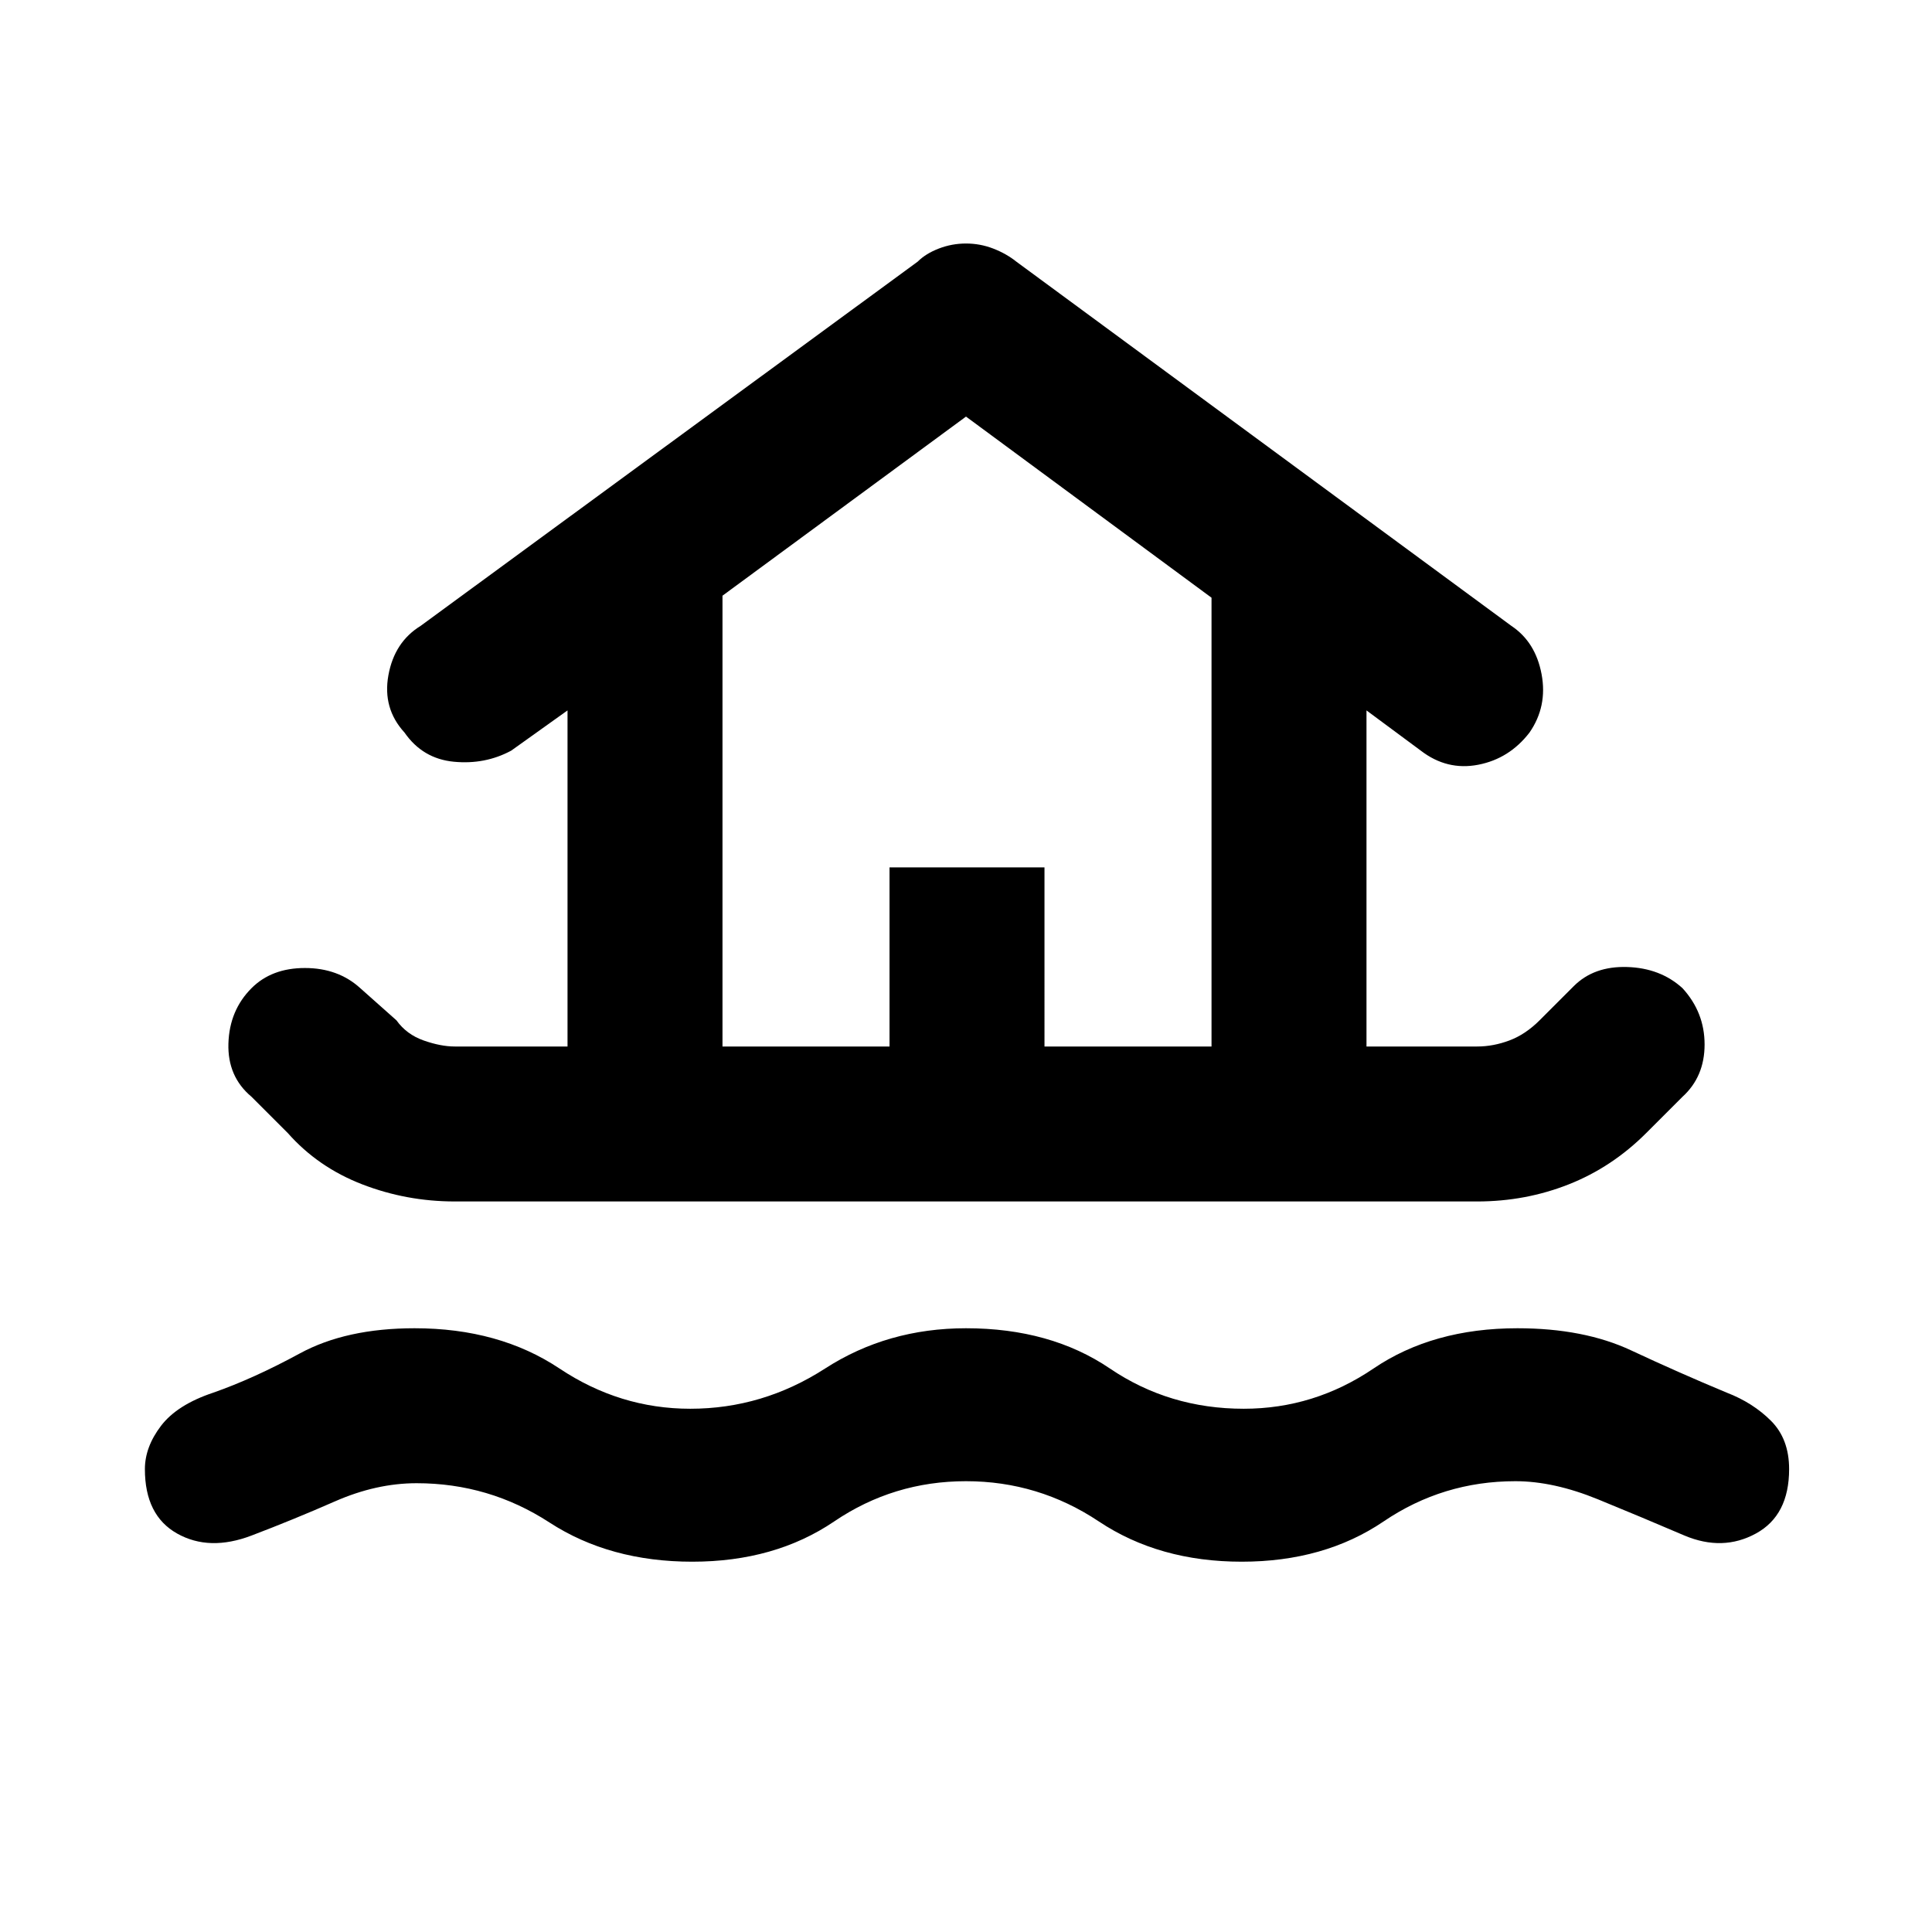 <svg xmlns="http://www.w3.org/2000/svg" height="48" width="48"><path d="M17.2 38.8q-2.05 0-3.55-.975t-3.3-.975q-1 0-2.025.45t-2.075.85q-1.05.4-1.85-.05t-.8-1.6q0-.55.4-1.075.4-.525 1.3-.825 1-.35 2.15-.975T10.3 33q2.1 0 3.6 1t3.25 1q1.8 0 3.35-1t3.5-1q2.1 0 3.575 1t3.325 1q1.75 0 3.225-1t3.575-1q1.65 0 2.825.55 1.175.55 2.375 1.05.65.25 1.1.7.45.45.45 1.2 0 1.15-.825 1.6-.825.45-1.775.05-1.05-.45-2.15-.9-1.1-.45-2.05-.45-1.8 0-3.275 1-1.475 1-3.525 1t-3.55-1q-1.5-1-3.3-1-1.8 0-3.275 1-1.475 1-3.525 1Zm-5.9-8.95q-1.2 0-2.3-.425Q7.9 29 7.15 28.15l-.9-.9q-.6-.5-.575-1.325.025-.825.575-1.375.5-.5 1.325-.5t1.375.5l.9.8q.25.35.675.5.425.15.775.15h2.8v-8.35l-1.4 1q-.65.35-1.425.275-.775-.075-1.225-.725-.55-.6-.4-1.425.15-.825.8-1.225L22.8 6.5q.2-.2.525-.325T24 6.05q.35 0 .675.125.325.125.575.325l12.3 9.05q.6.4.75 1.2.15.8-.3 1.45-.5.65-1.275.8-.775.15-1.425-.35l-1.35-1V26h2.75q.4 0 .8-.15t.75-.5l.85-.85q.5-.5 1.325-.475.825.025 1.375.525.55.6.55 1.4 0 .8-.55 1.3l-.9.9q-.85.85-1.925 1.275-1.075.425-2.275.425ZM17.95 26h4.15v-4.45h3.85V26h4.15V14.85l-6.1-4.5-6.05 4.45Zm0 0H30.1 17.95Z"/></svg>
